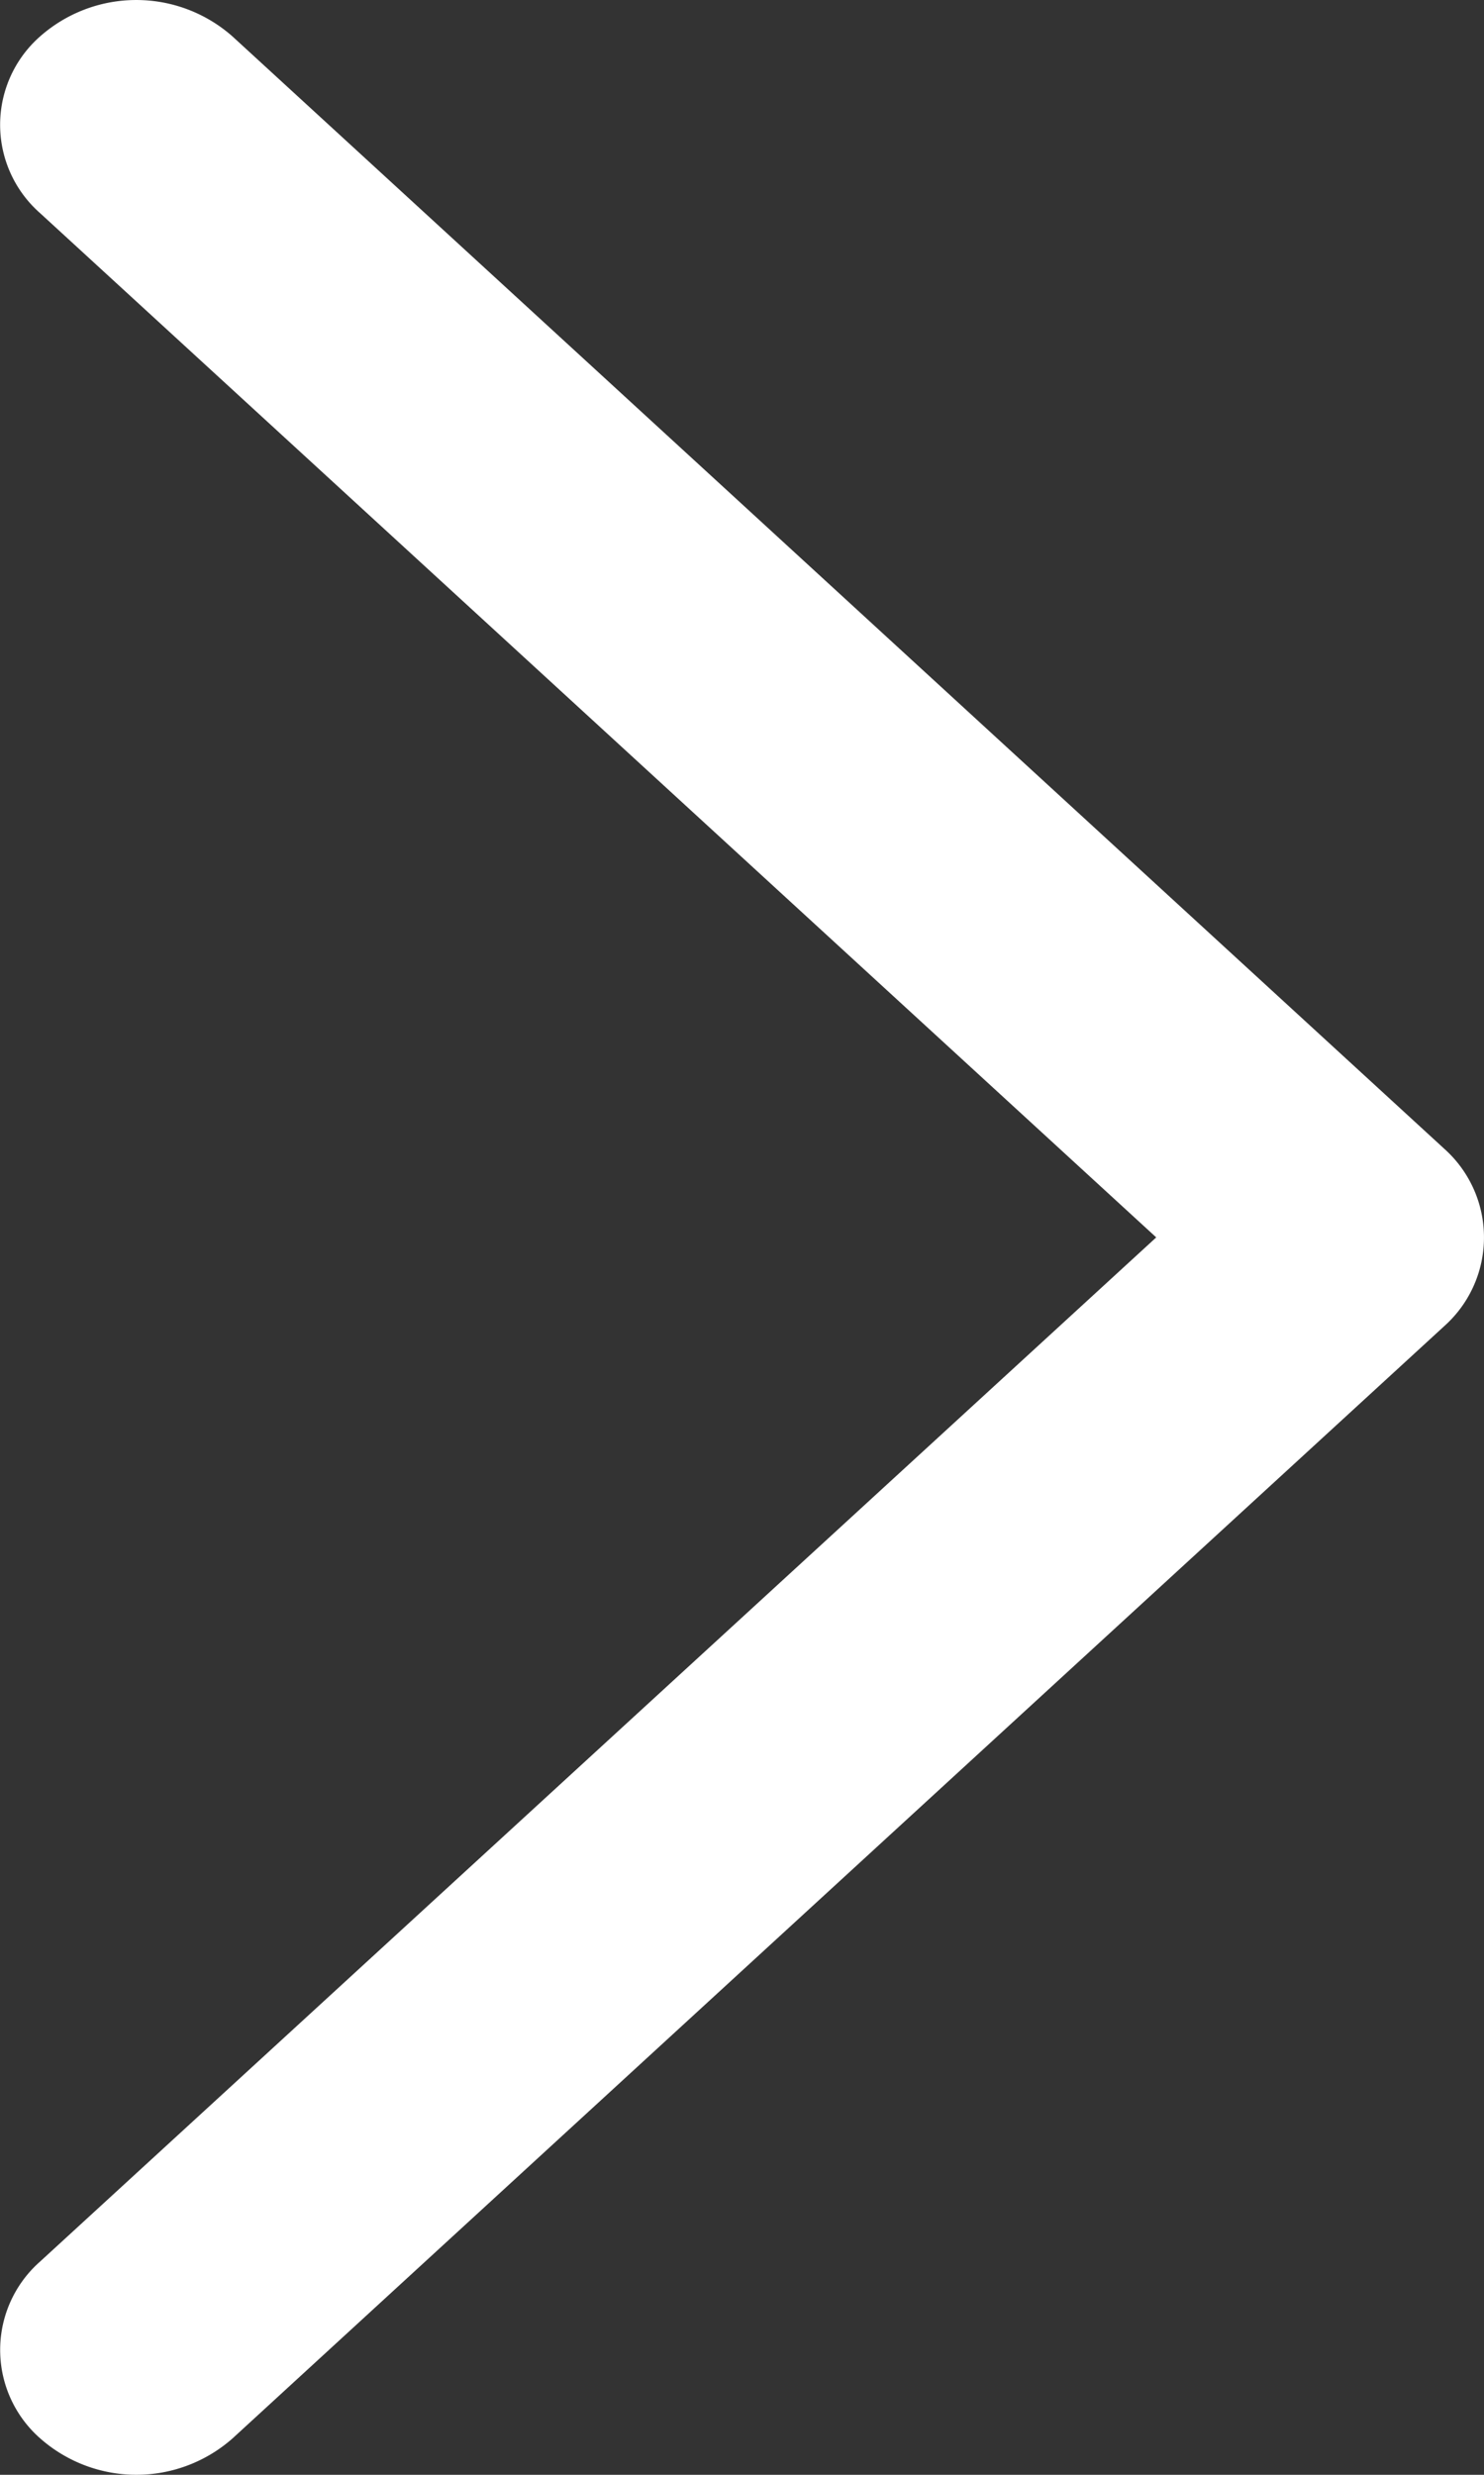 <svg xmlns="http://www.w3.org/2000/svg" width="15" height="25" viewBox="0 0 15 25">
  <rect x="0" y="0" width="15" height="25" fill="#333333" stroke="none"/>
  <g id="next" transform="translate(-54.113)">
    <path id="Chevron_Right_1_" d="M68.715,11.608,56.464.369a1.469,1.469,0,0,0-1.947,0,1.188,1.188,0,0,0,0,1.783L65.8,12.5,54.518,22.846a1.189,1.189,0,0,0,0,1.785,1.469,1.469,0,0,0,1.947,0L68.716,13.392A1.2,1.2,0,0,0,68.715,11.608Z" fill="#fff"/>
  </g>
</svg>
